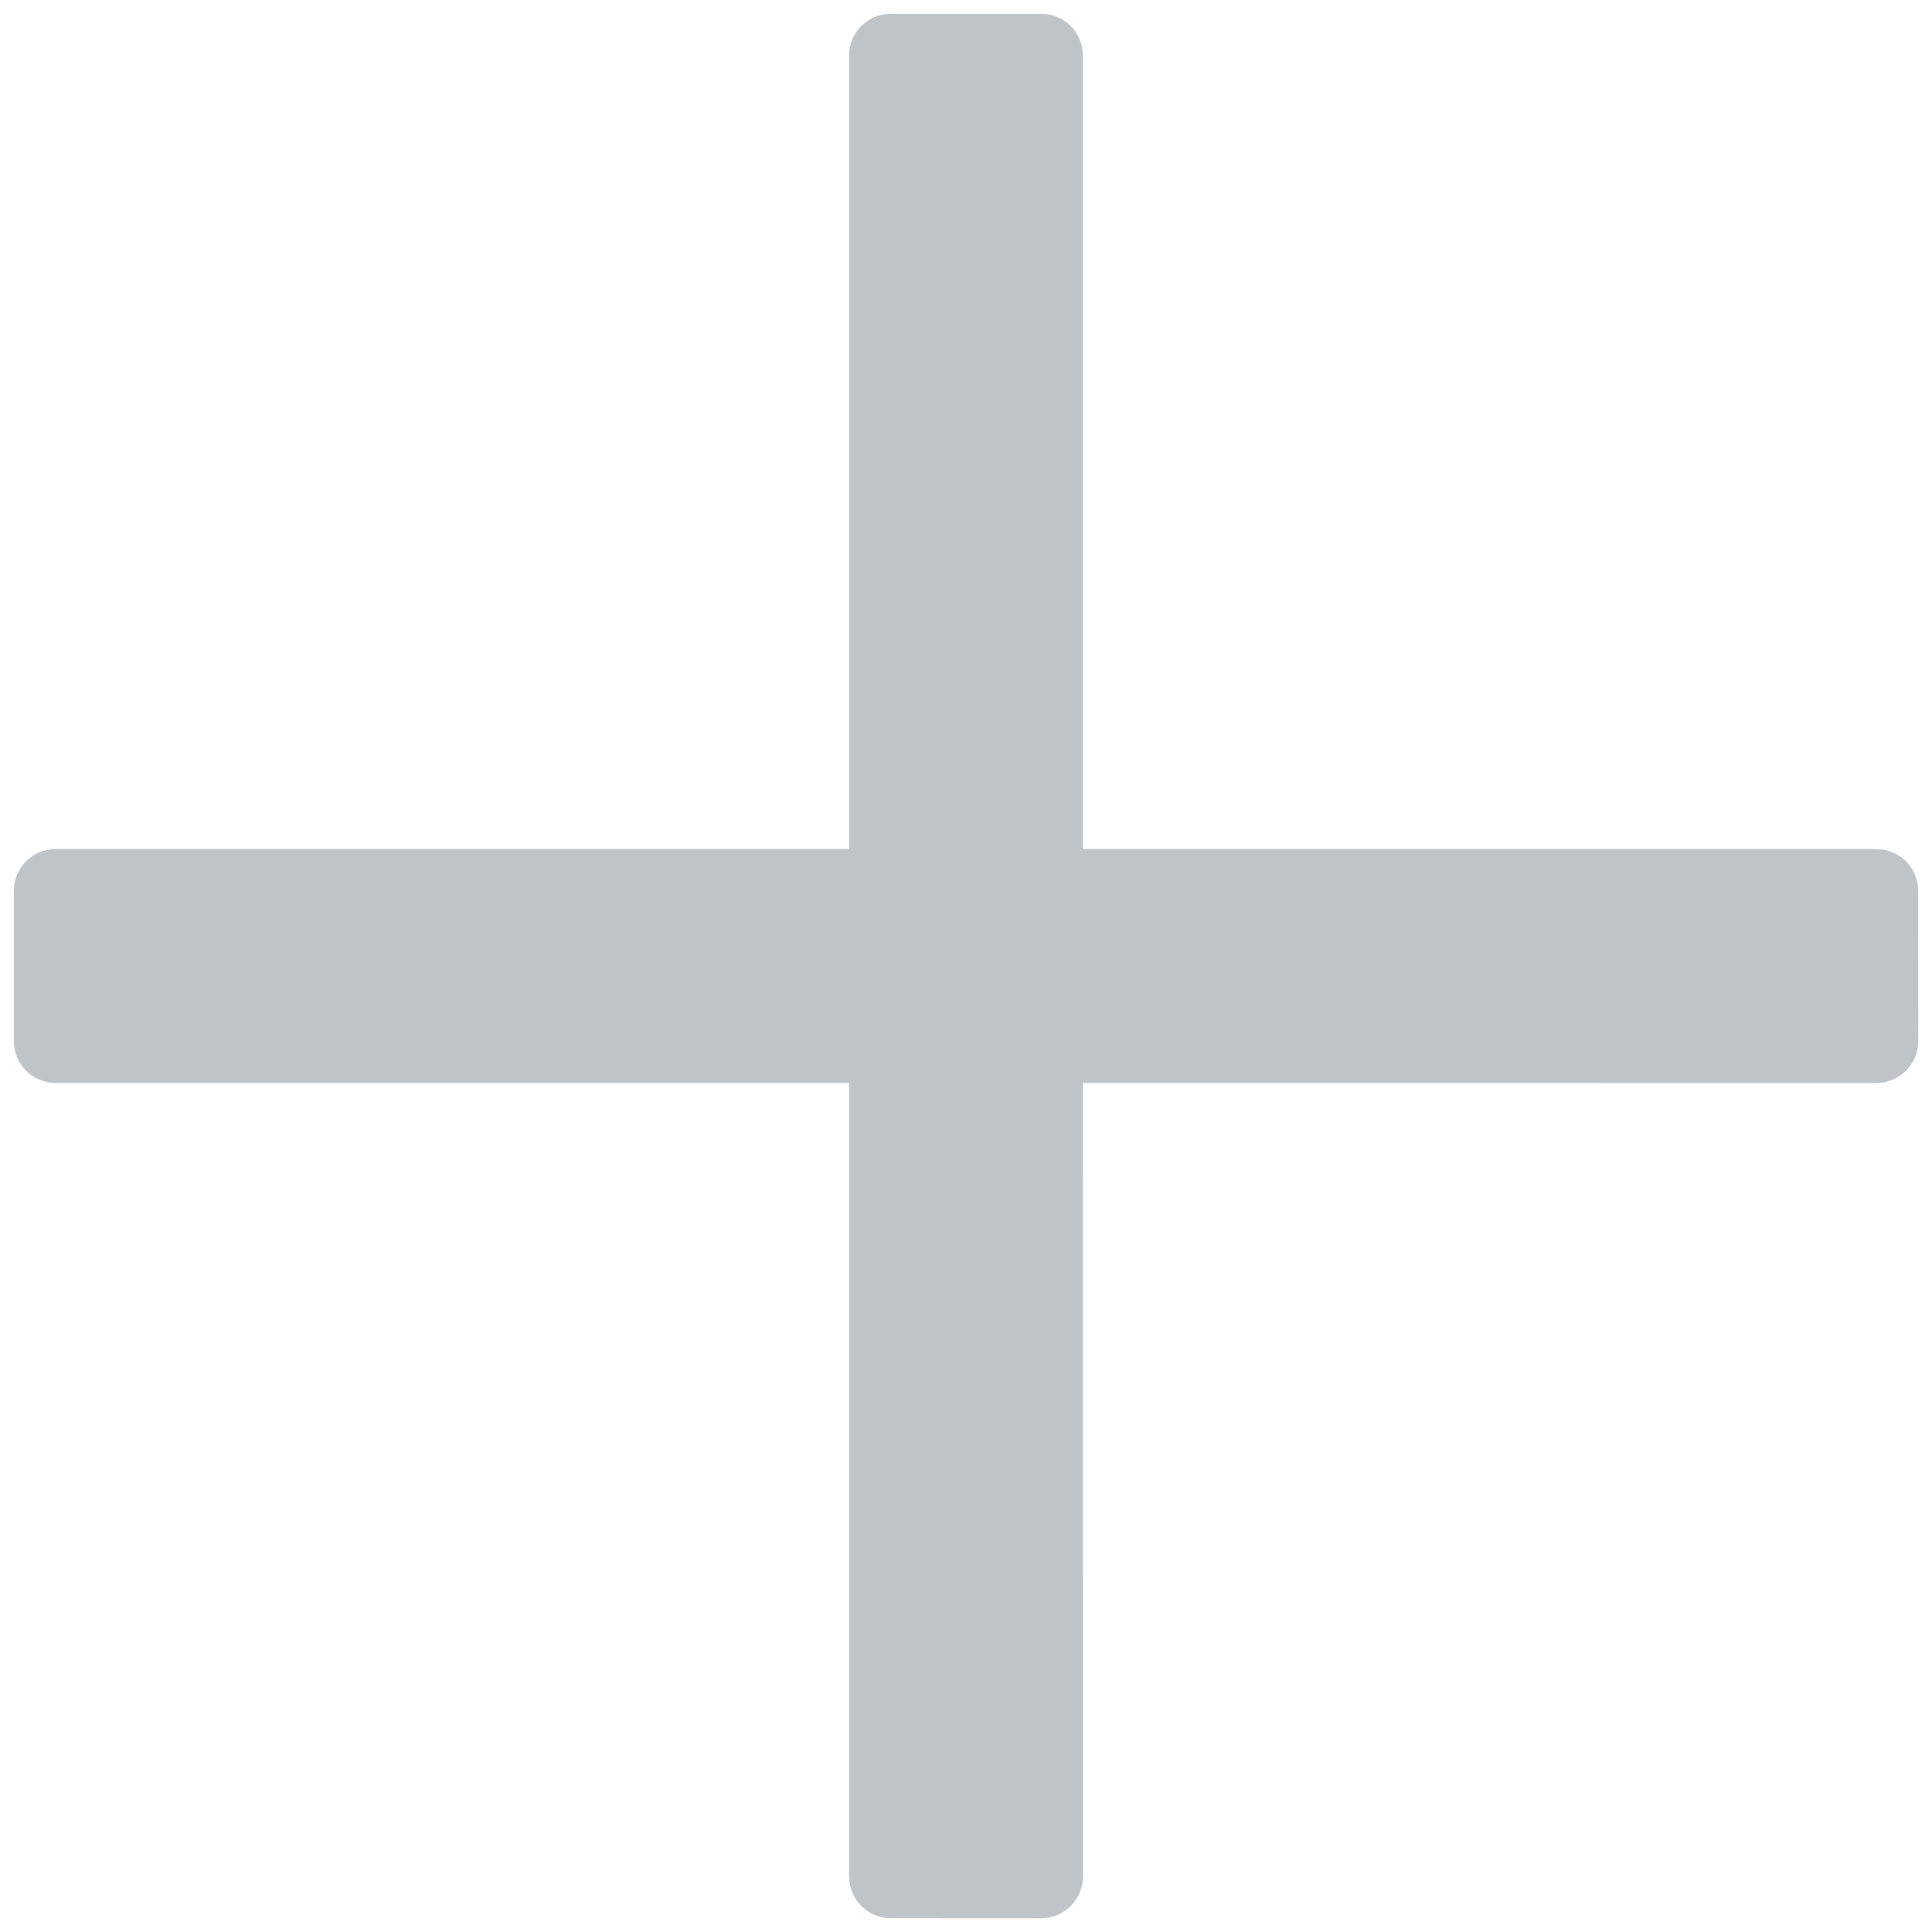 <?xml version="1.0" encoding="UTF-8"?>
<svg width="17px" height="17px" viewBox="0 0 17 17" version="1.1" xmlns="http://www.w3.org/2000/svg" xmlns:xlink="http://www.w3.org/1999/xlink">
    <!-- Generator: Sketch 42 (36781) - http://www.bohemiancoding.com/sketch -->
    <title>remove copy</title>
    <desc>Created with Sketch.</desc>
    <defs></defs>
    <g id="Symbols" stroke="none" stroke-width="1" fill="none" fill-rule="evenodd">
        <g id="Download-list" transform="translate(-318, -25)" fill="#BFC4C9">
            <g id="Download-list---experiment-line-">
                <g id="Search-and-browser">
                    <path d="M331.437,39.892 L326.5,34.955 L321.563,39.892 C321.419,40.036 321.187,40.036 321.043,39.892 L320.108,38.957 C319.964,38.813 319.964,38.581 320.108,38.437 L325.045,33.5 L320.108,28.563 C319.964,28.419 319.964,28.187 320.108,28.043 L321.043,27.108 C321.187,26.964 321.419,26.964 321.563,27.108 L326.5,32.045 L331.437,27.108 C331.581,26.964 331.813,26.964 331.957,27.108 L332.893,28.043 C333.036,28.187 333.036,28.419 332.893,28.563 L327.955,33.5 L332.893,38.437 C333.036,38.581 333.036,38.813 332.893,38.957 L331.957,39.892 C331.813,40.036 331.581,40.036 331.437,39.892 Z" id="remove-copy" transform="translate(326.5, 33.5) rotate(45) translate(-326.5, -33.5) "></path>
                </g>
            </g>
        </g>
    </g>
</svg>